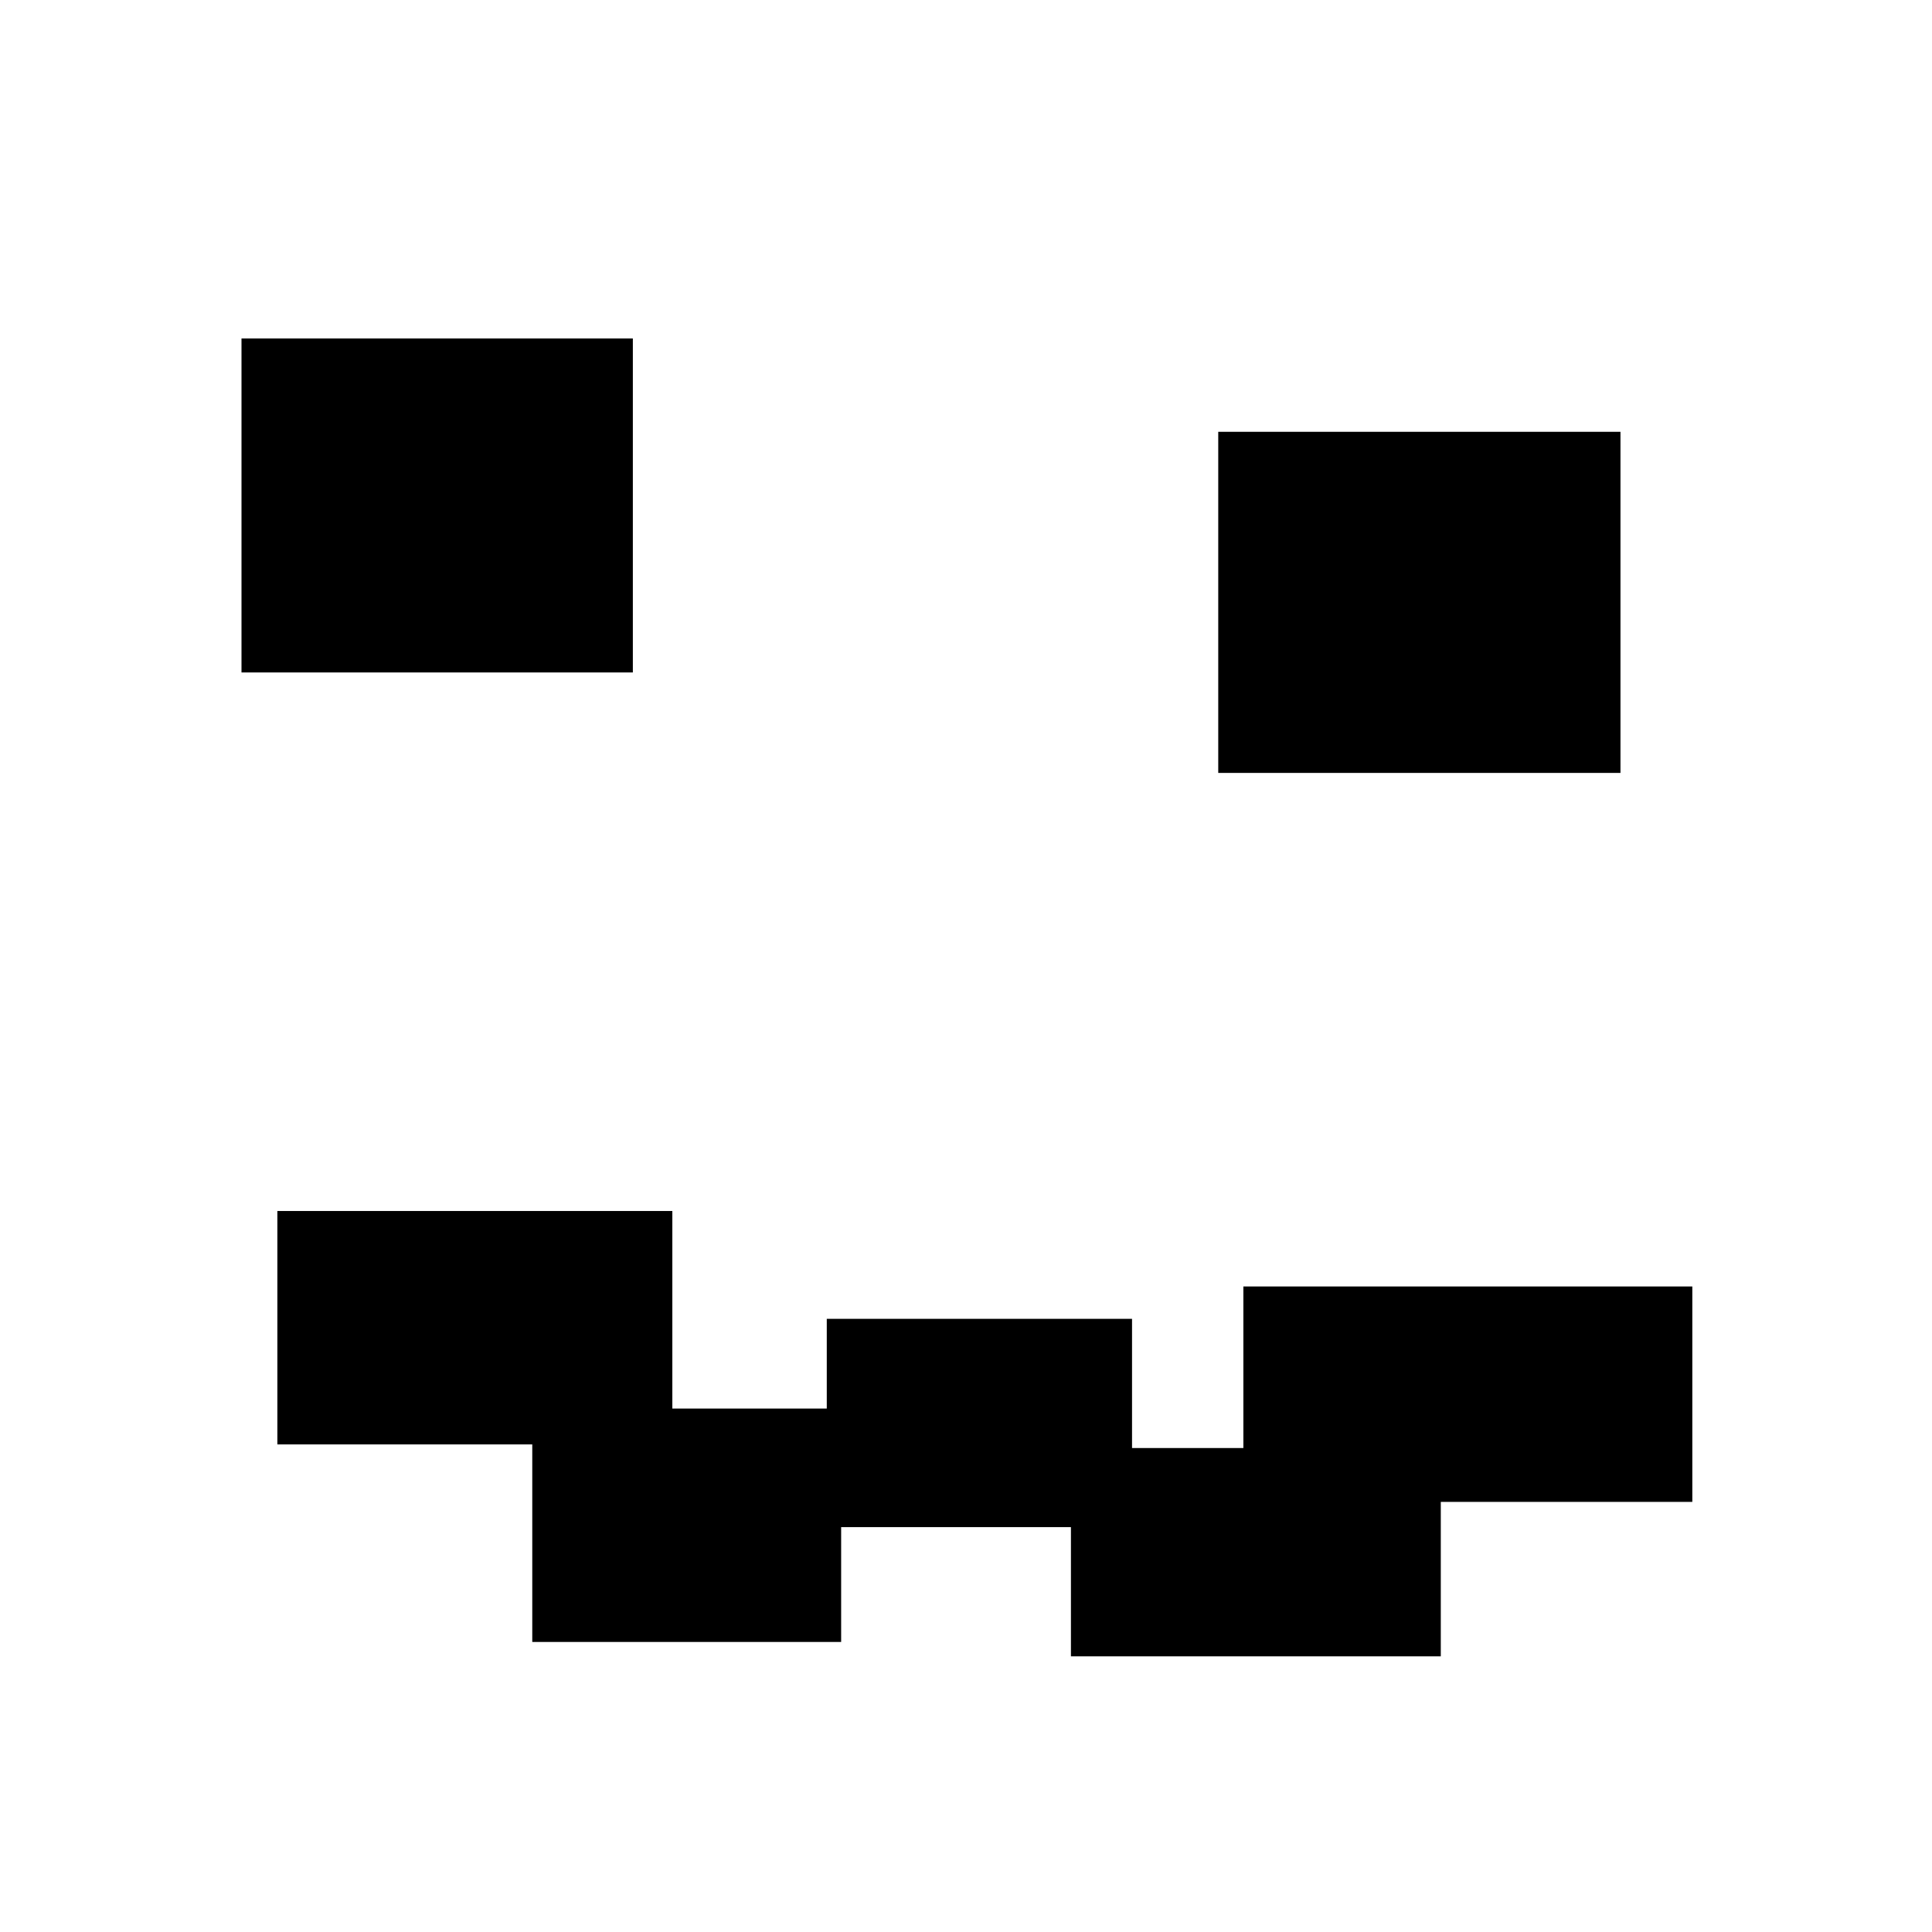 <?xml version="1.0" encoding="UTF-8" standalone="no"?>
<!-- Created with Inkscape (http://www.inkscape.org/) -->

<svg
   width="16"
   height="16"
   viewBox="0 0 16 16"
   version="1.1"
   id="svg5"
   xmlns="http://www.w3.org/2000/svg"
   xmlns:svg="http://www.w3.org/2000/svg">
  <defs
     id="defs2" />
  <g
     id="layer1">
    <rect
       style="fill:#000000"
       id="rect111"
       width="3.241"
       height="2.766"
       x="2"
       y="2.803" />
    <rect
       style="fill:#000000"
       id="rect113"
       width="3.331"
       height="2.825"
       x="10.089"
       y="3.576" />
    <rect
       style="fill:#000000"
       id="rect115"
       width="3.271"
       height="1.933"
       x="2.297"
       y="10.029" />
    <rect
       style="fill:#000000"
       id="rect117"
       width="2.558"
       height="1.933"
       x="4.408"
       y="11.665" />
    <rect
       style="fill:#000000"
       id="rect152"
       width="2.528"
       height="1.725"
       x="6.847"
       y="10.922" />
    <rect
       style="fill:#000000"
       id="rect154"
       width="3.063"
       height="1.725"
       x="8.869"
       y="11.992" />
    <rect
       style="fill:#000000"
       id="rect156"
       width="3.718"
       height="1.784"
       x="10.297"
       y="10.654" />
  </g>
</svg>
